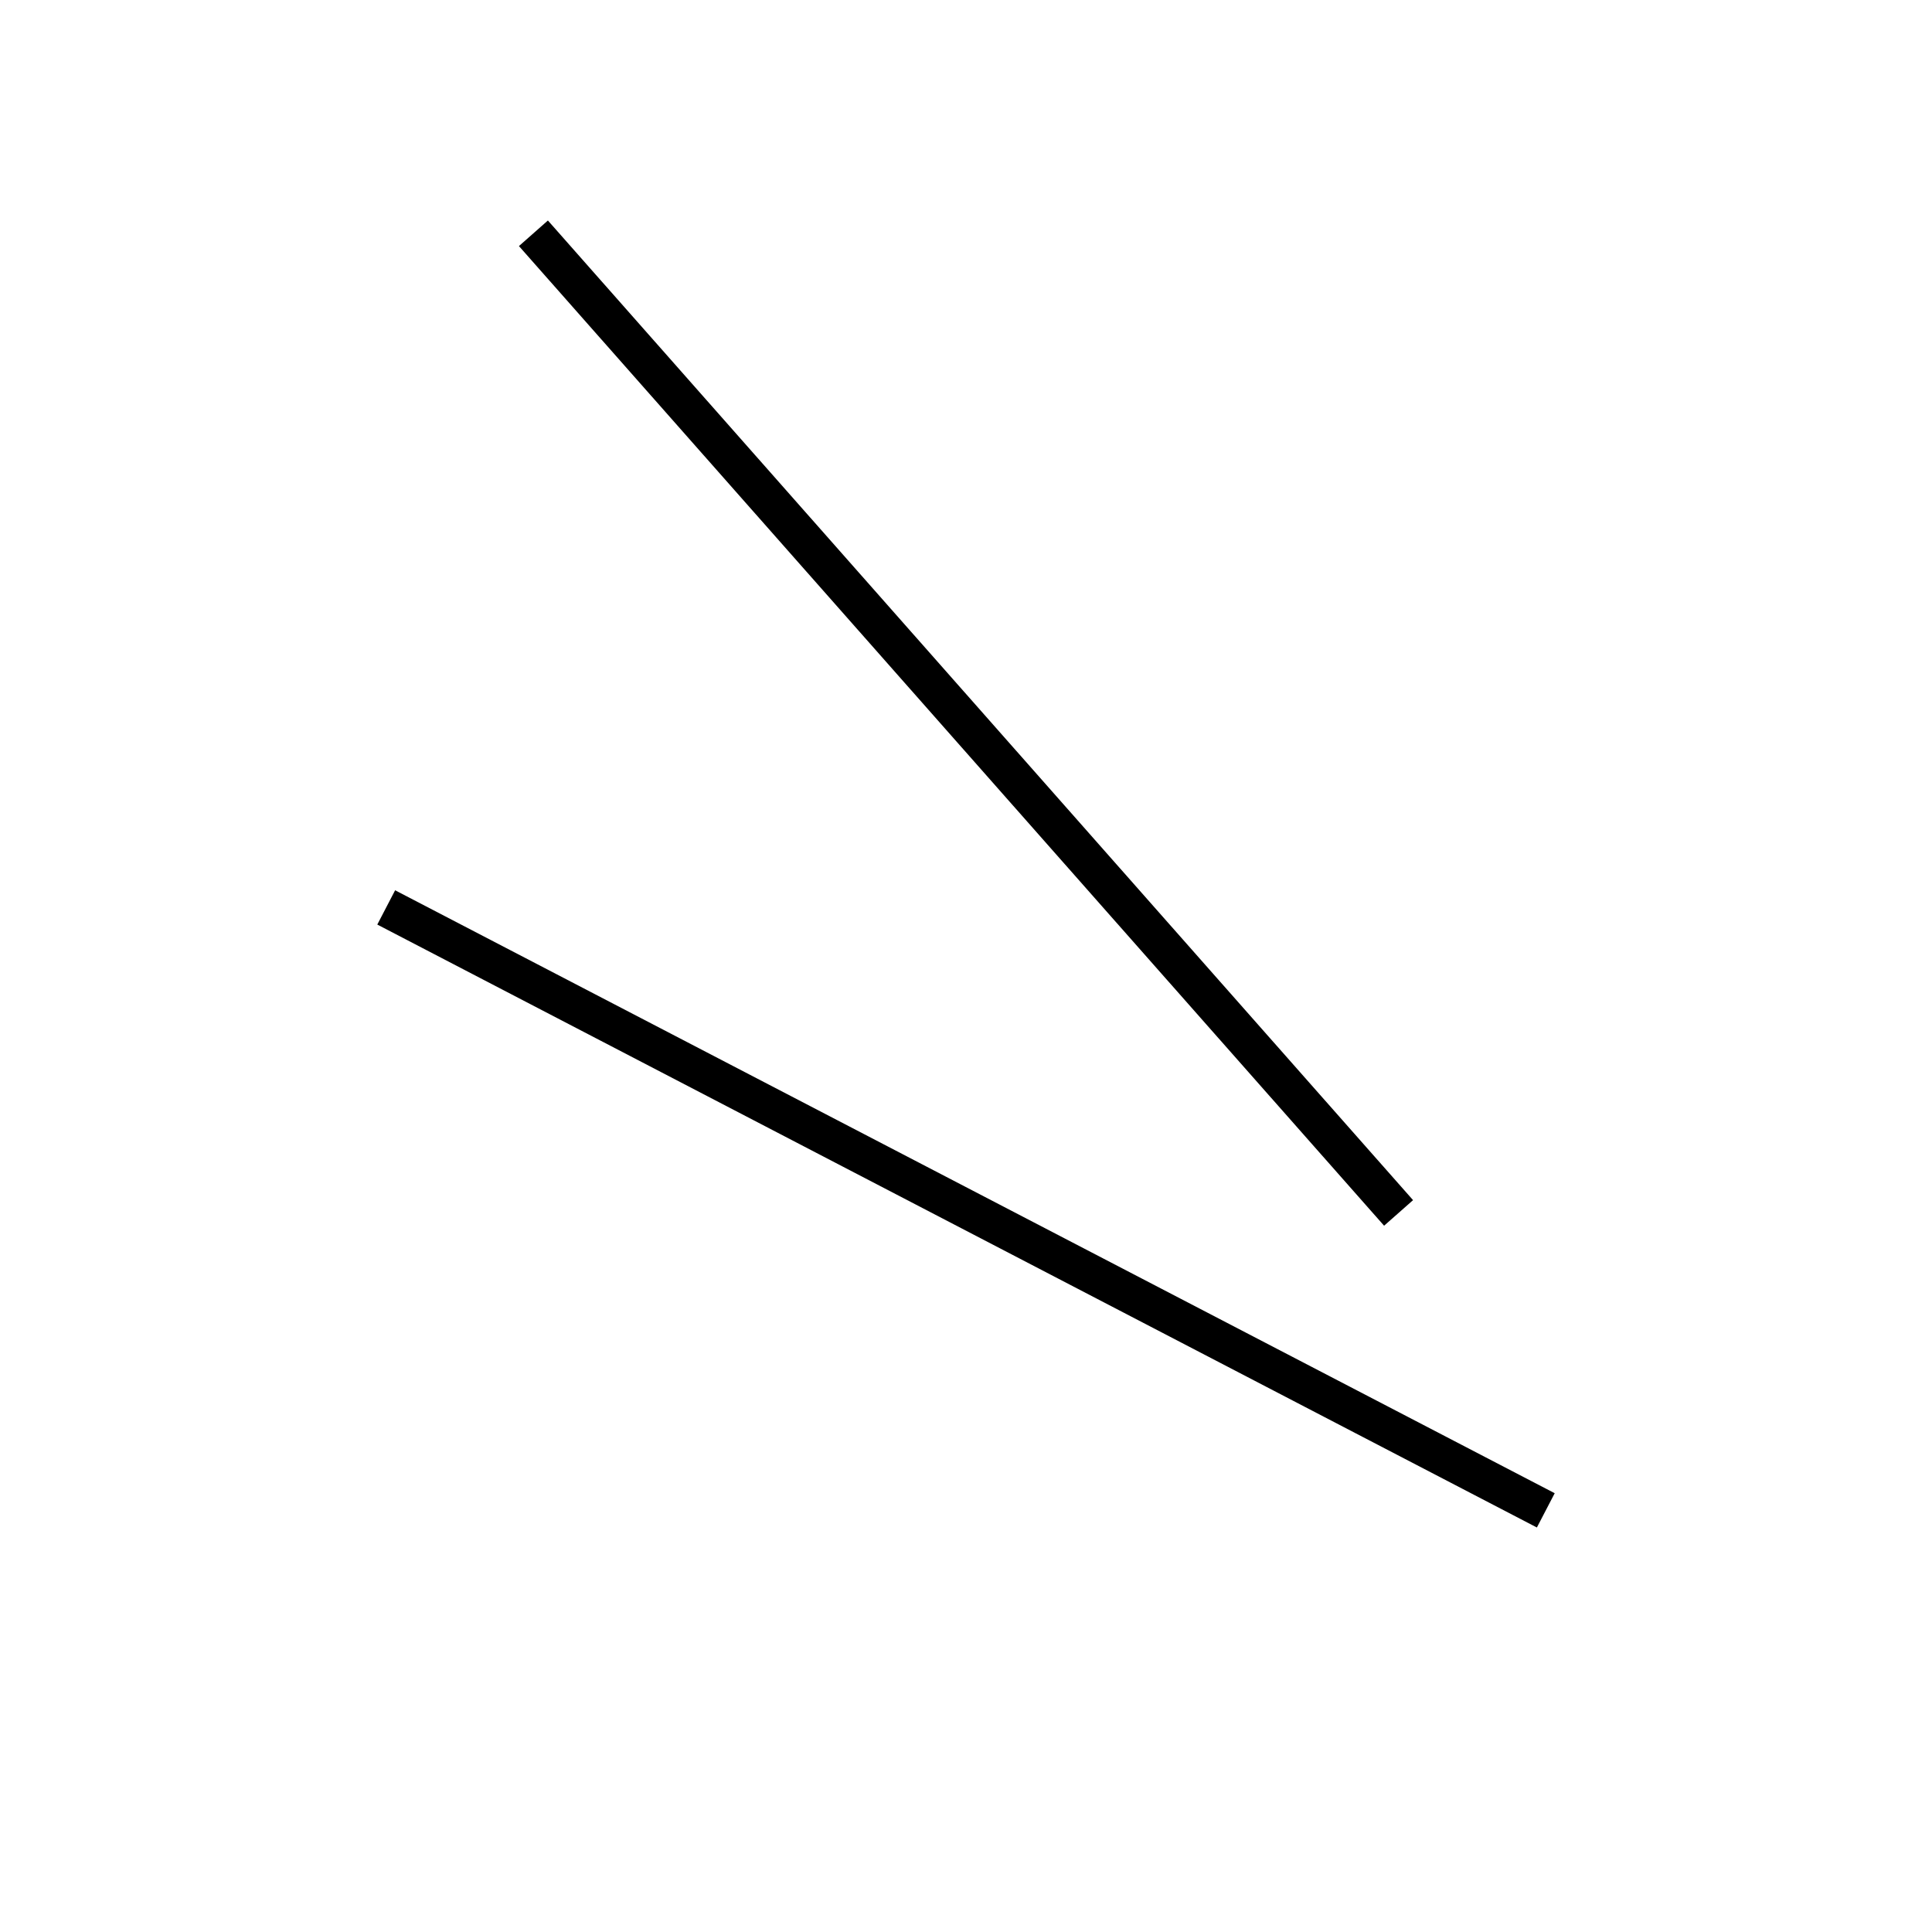 <!-- Este archivo es creado automaticamente por el generador de contenido del programa contornos version 1.1. Este elementos es el numero 235 de la serie actual-->
<svg xmlns="http://www.w3.org/2000/svg" height="100" width="100">
<line x1="19.99" y1="46.968" x2="80.01" y2="78.176" stroke-width="2" stroke="black" />
<line x1="72.39" y1="62.781" x2="27.61" y2="12.075" stroke-width="2" stroke="black" />
</svg>

